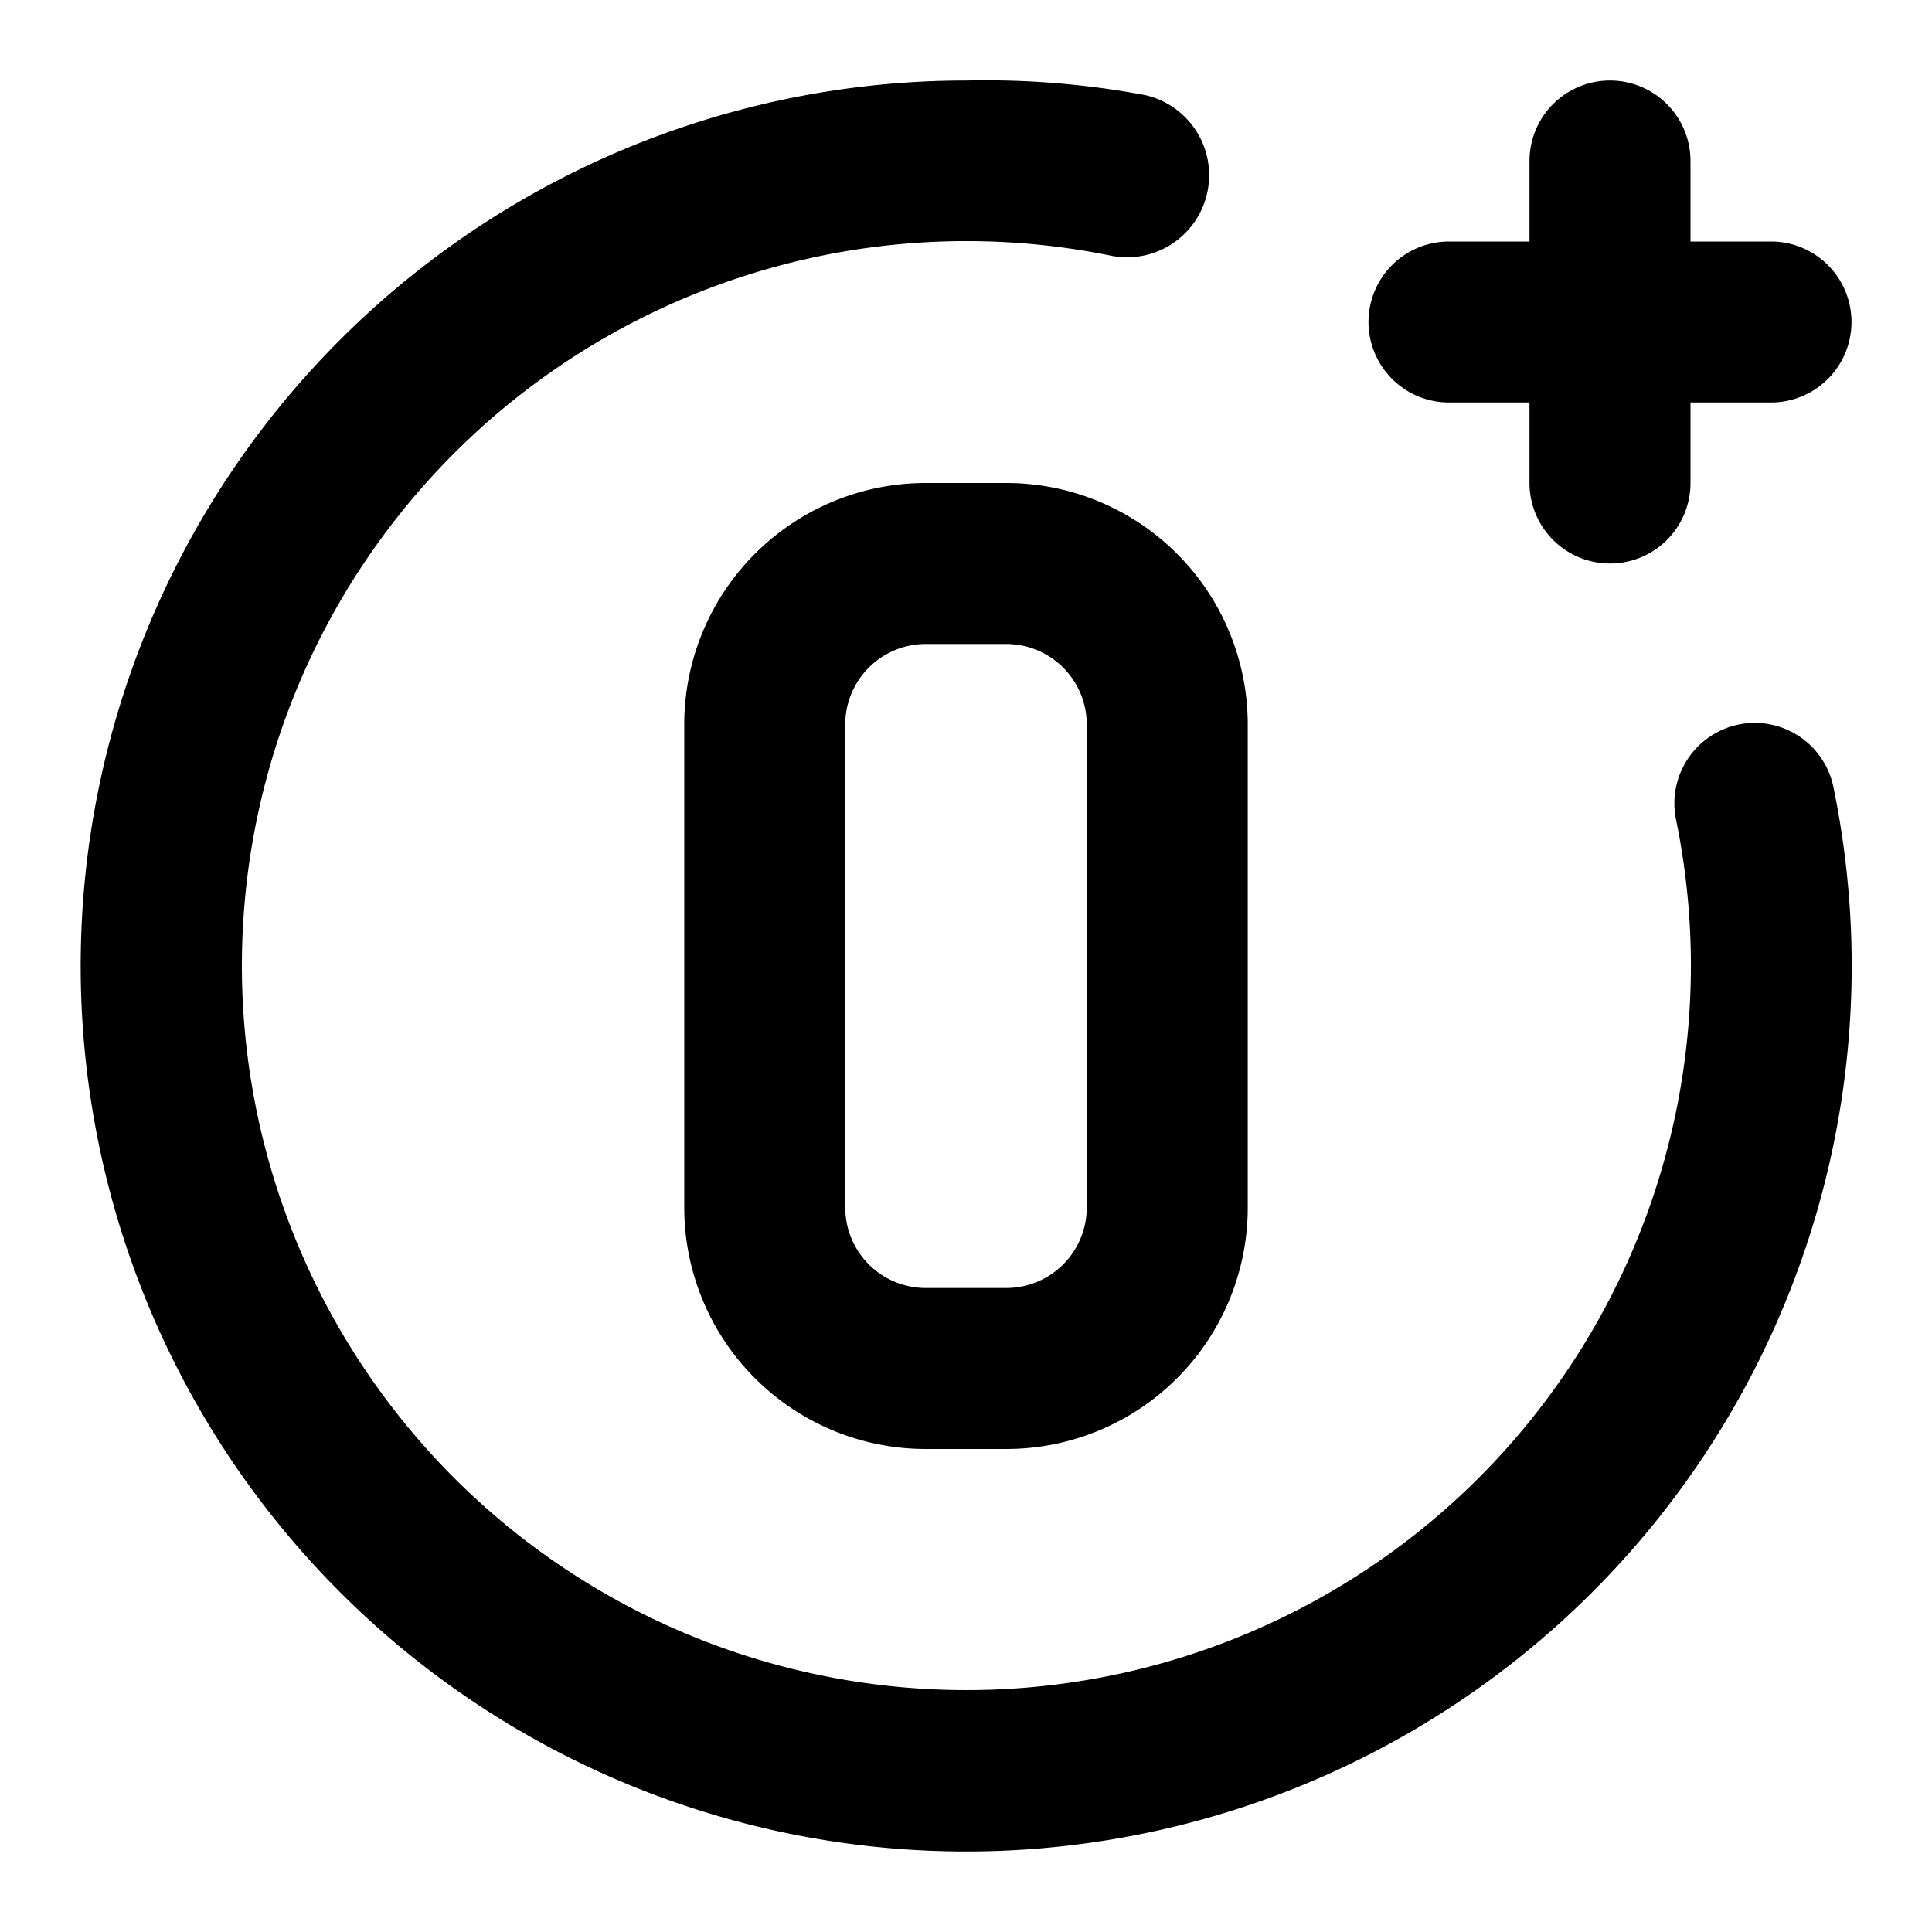 <svg xmlns="http://www.w3.org/2000/svg" width="24" height="24" fill="currentColor" viewBox="0 0 24 24">
  <path d="M18 5h1v1a1 1 0 0 0 2 0V5h1a1 1 0 1 0 0-2h-1V2a1 1 0 0 0-2 0v1h-1a1 1 0 1 0 0 2Zm-5.5 1h-1a3 3 0 0 0-3 3v6a3 3 0 0 0 3 3h1a3 3 0 0 0 3-3V9a3 3 0 0 0-3-3Zm1 9a1 1 0 0 1-1 1h-1a1 1 0 0 1-1-1V9a1 1 0 0 1 1-1h1a1 1 0 0 1 1 1v6Zm8.1-6a1 1 0 0 0-.78 1.18 9 9 0 1 1-7-7 1.02 1.02 0 0 0 .4-2A10.8 10.8 0 0 0 12 1a11 11 0 1 0 10.78 8.8.998.998 0 0 0-1.18-.8Z"/>
</svg>
